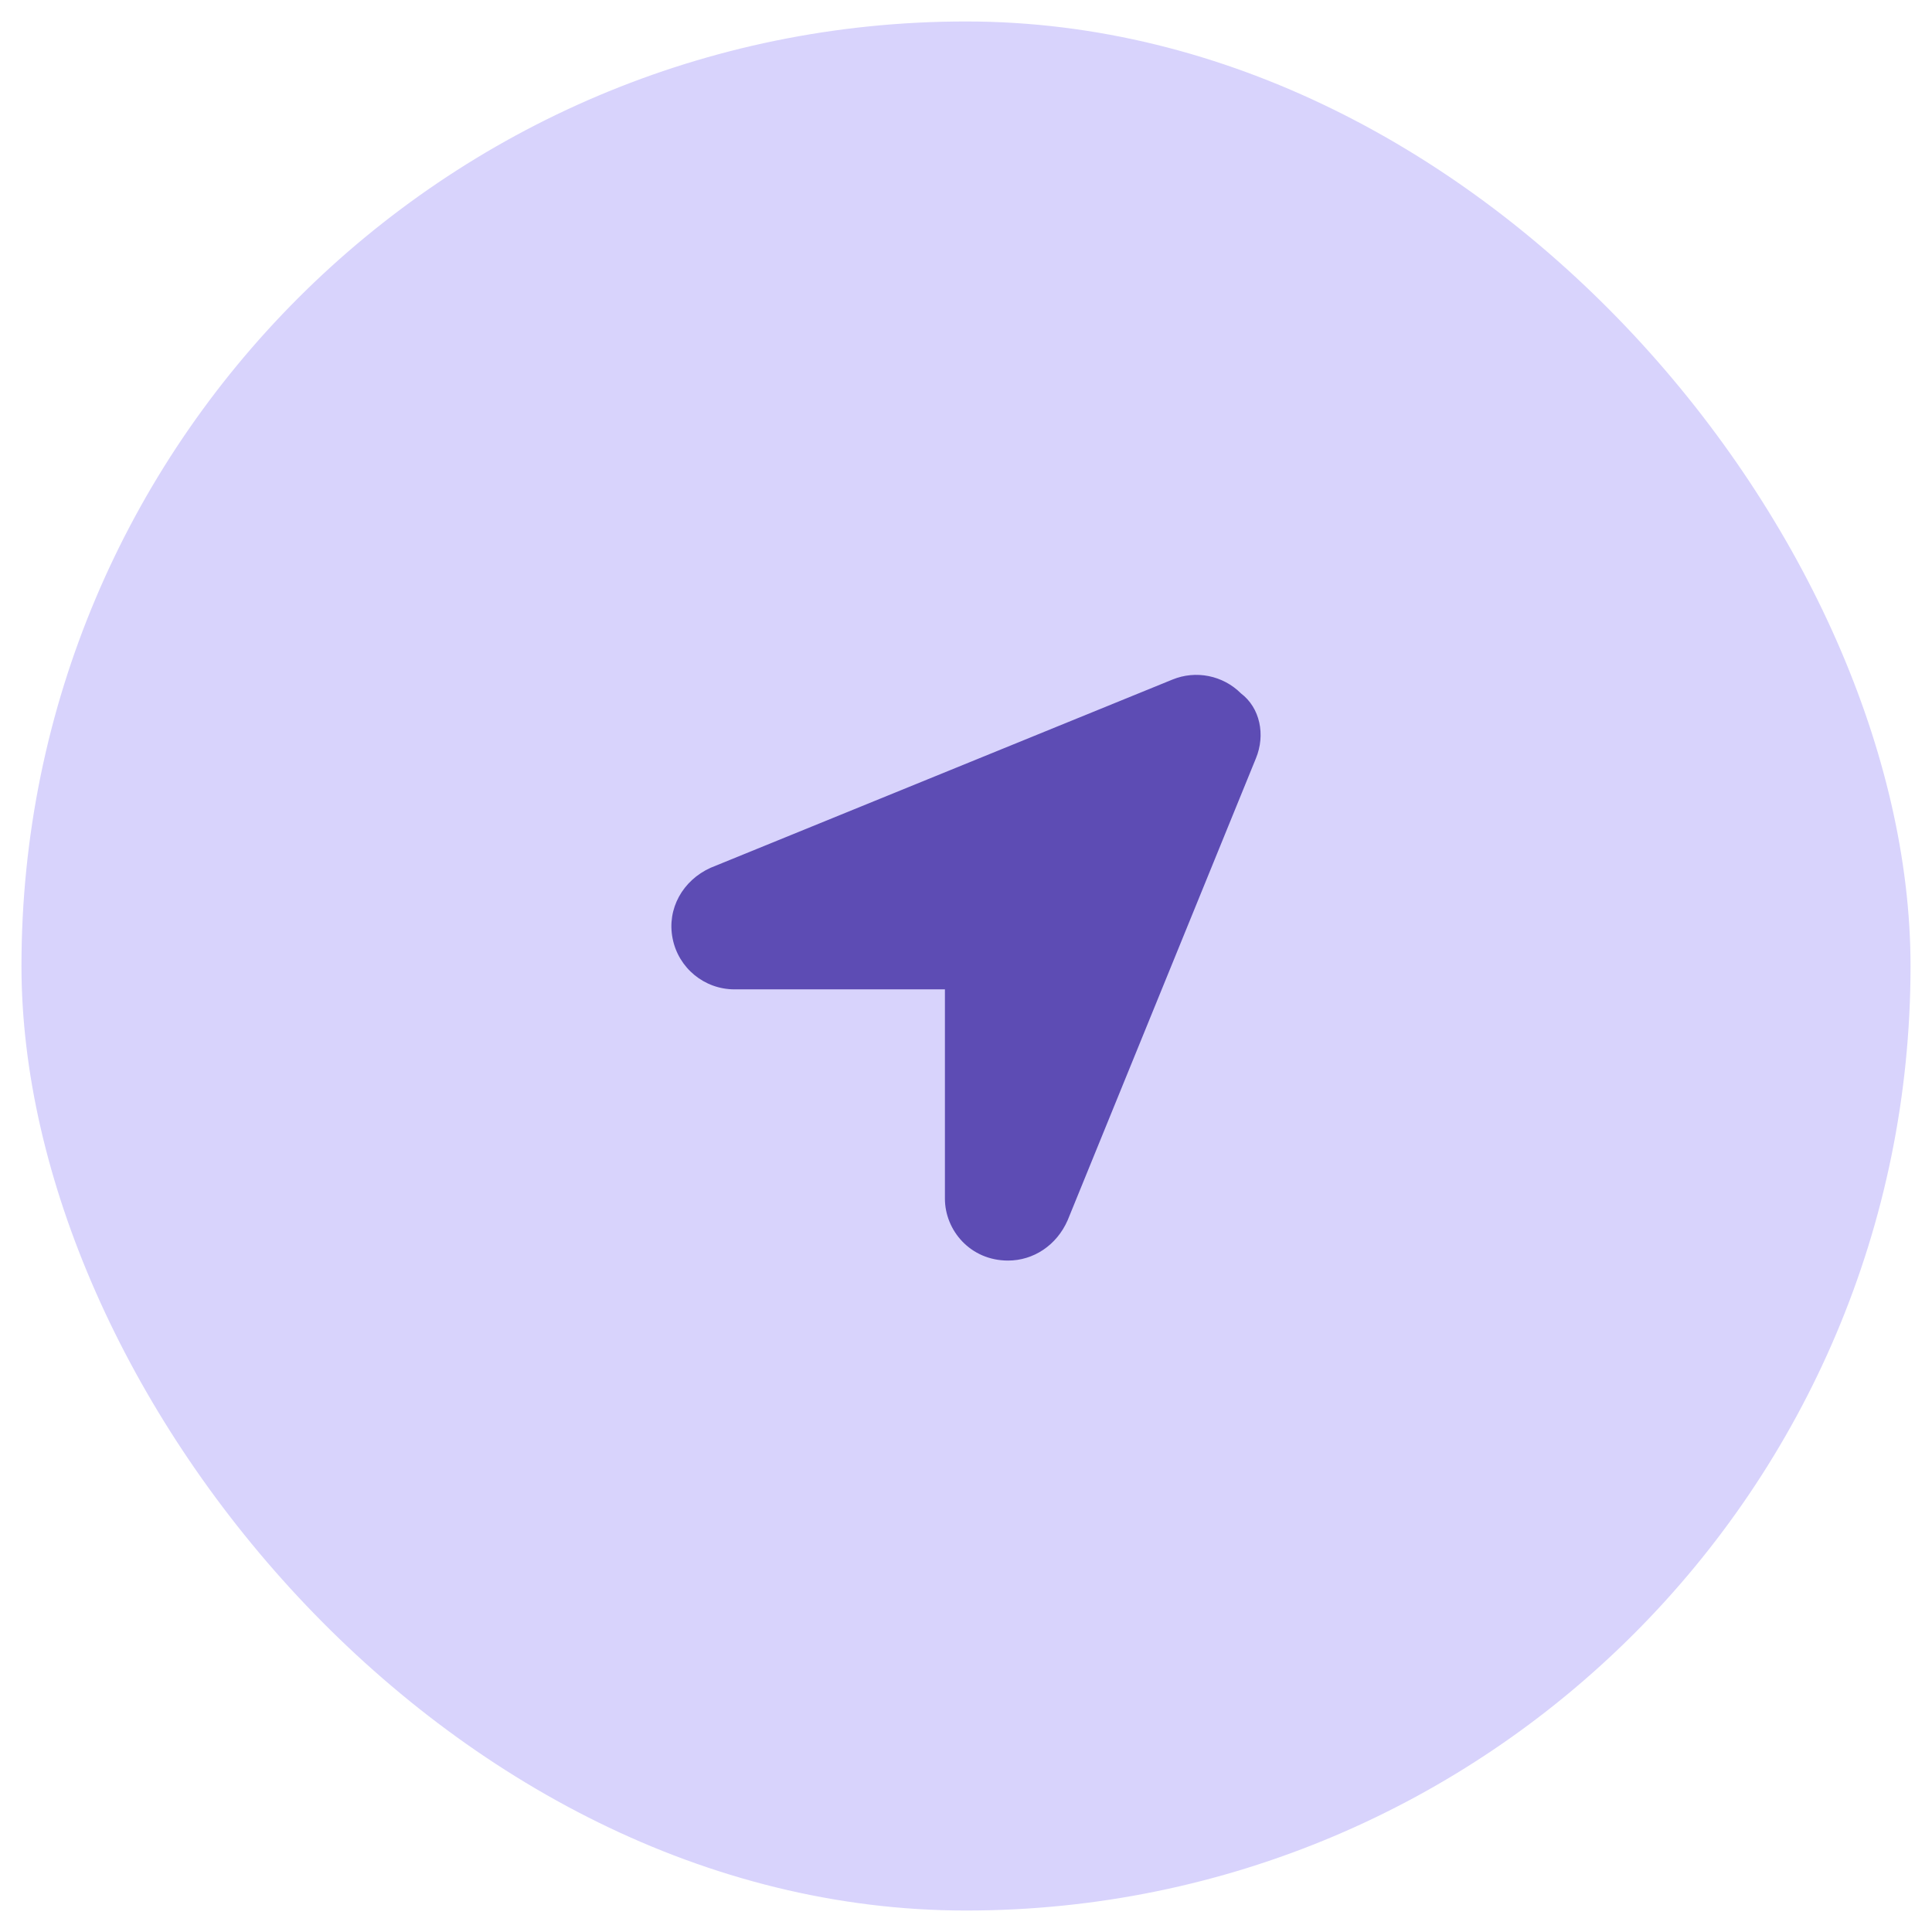 <svg width="45" height="45" viewBox="0 0 45 45" fill="none" xmlns="http://www.w3.org/2000/svg">
<rect x="0.5" y="0.5" width="44" height="44" rx="22" fill="#D8D3FC"/>
<g clip-path="url(#clip0_574_25530)">
<path d="M29.252 17.665L24.868 28.421C24.611 29.009 24.068 29.361 23.48 29.361C22.597 29.361 22.009 28.654 22.009 27.918V23.044H17.108C16.405 23.044 15.801 22.547 15.666 21.857C15.53 21.168 15.901 20.506 16.552 20.212L27.307 15.829C27.855 15.604 28.485 15.731 28.904 16.15C29.35 16.487 29.479 17.116 29.252 17.665Z" fill="#5D4CB4"/>
</g>
<defs>
<clipPath id="clip0_574_25530">
<rect width="13.724" height="15.685" fill="white" transform="translate(15.638 14.656)"/>
</clipPath>
</defs>
</svg>
